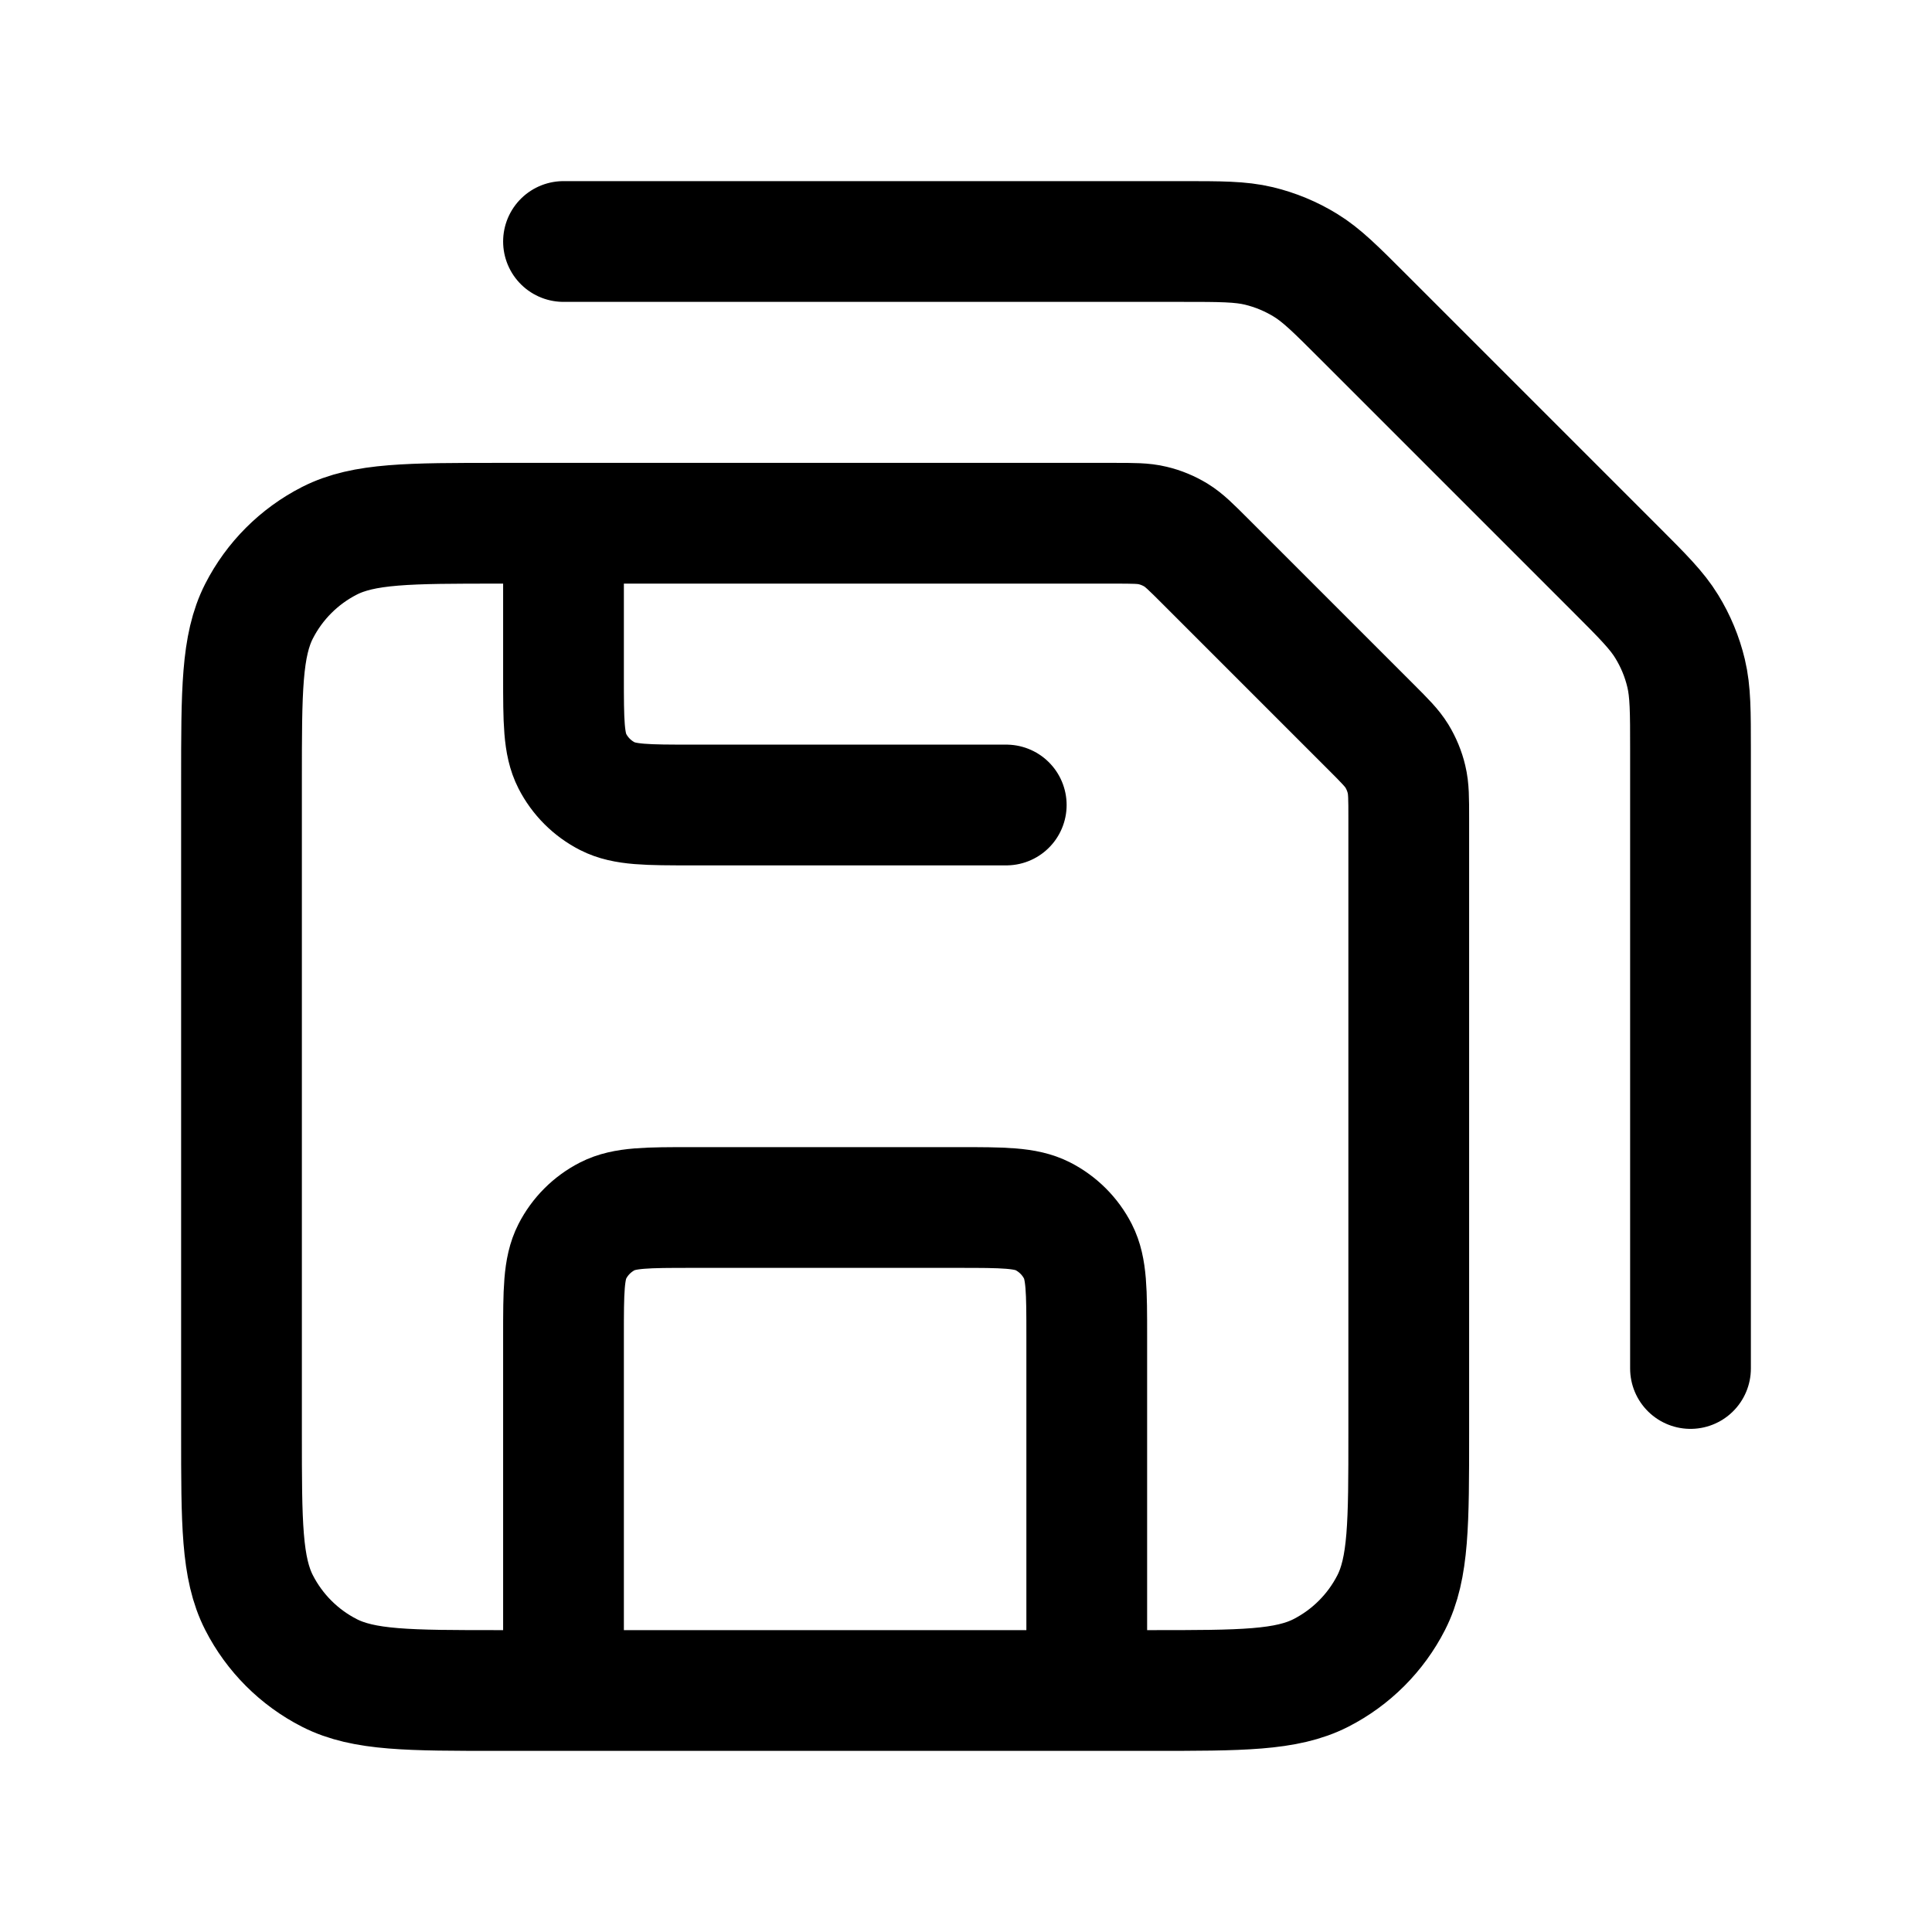 <svg width="100%" height="100%" viewBox="0 0 24 24" fill="none" xmlns="http://www.w3.org/2000/svg">
<path d="M7 3H14.675C15.164 3 15.408 3 15.639 3.055C15.842 3.104 16.038 3.185 16.217 3.295C16.418 3.418 16.591 3.591 16.937 3.937L20.063 7.063C20.409 7.409 20.582 7.582 20.705 7.783C20.815 7.962 20.896 8.157 20.945 8.362C21 8.592 21 8.836 21 9.325V17M12.5 10H8.6C8.04 10 7.76 10 7.546 9.891C7.358 9.795 7.205 9.642 7.109 9.454C7 9.24 7 8.96 7 8.4V6.5M13.5 21V16.6C13.5 16.04 13.5 15.76 13.391 15.546C13.295 15.358 13.142 15.205 12.954 15.109C12.74 15 12.46 15 11.9 15H8.6C8.04 15 7.76 15 7.546 15.109C7.358 15.205 7.205 15.358 7.109 15.546C7 15.76 7 16.04 7 16.6V21M17.5 10.163V17.8C17.5 18.92 17.5 19.48 17.282 19.908C17.09 20.284 16.784 20.59 16.408 20.782C15.98 21 15.42 21 14.3 21H6.2C5.08 21 4.52 21 4.092 20.782C3.716 20.59 3.41 20.284 3.218 19.908C3 19.48 3 18.92 3 17.8V9.7C3 8.58 3 8.02 3.218 7.592C3.41 7.216 3.716 6.91 4.092 6.718C4.52 6.5 5.08 6.5 6.2 6.5H13.837C14.082 6.5 14.204 6.5 14.319 6.528C14.421 6.552 14.519 6.593 14.608 6.647C14.709 6.709 14.796 6.796 14.969 6.969L17.031 9.031C17.204 9.204 17.291 9.291 17.353 9.392C17.407 9.481 17.448 9.579 17.472 9.681C17.5 9.796 17.5 9.918 17.5 10.163Z" stroke="currentColor" stroke-width="1.5" stroke-linecap="round" stroke-linejoin="round"/>
</svg>
